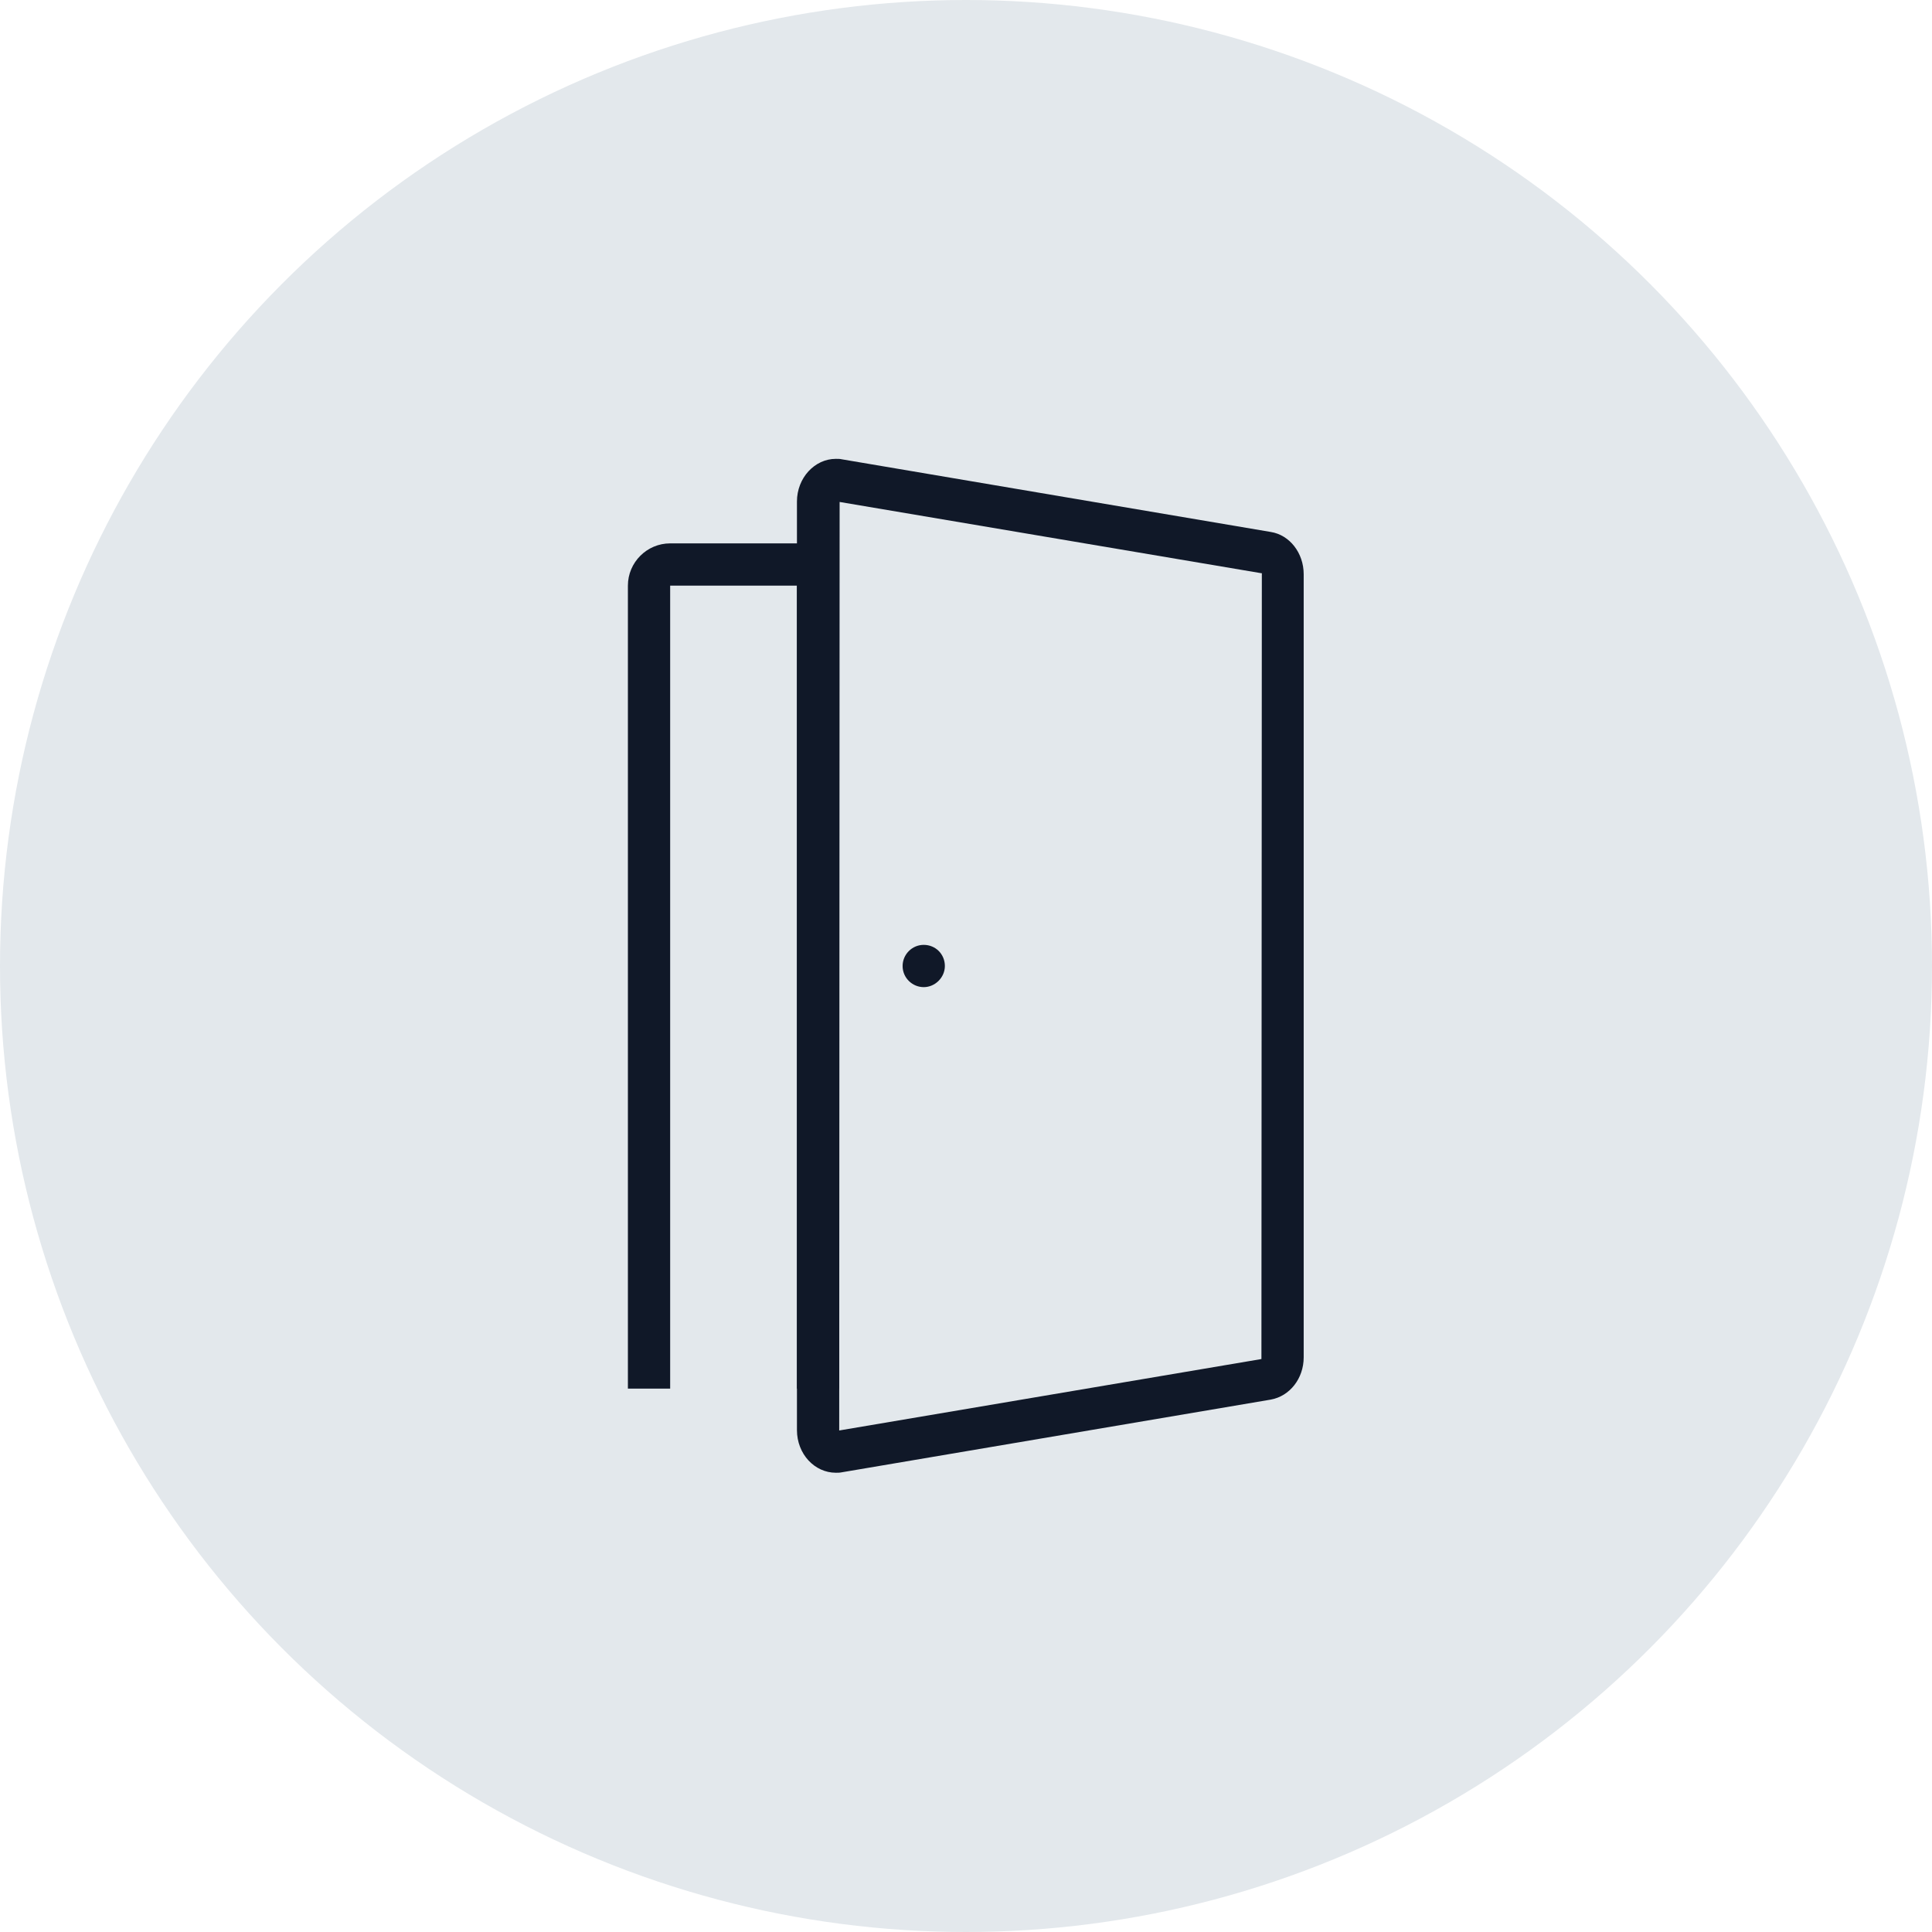 <?xml version="1.0" encoding="UTF-8"?>
<svg width="80px" height="80px" viewBox="0 0 80 80" version="1.1" xmlns="http://www.w3.org/2000/svg" xmlns:xlink="http://www.w3.org/1999/xlink">
    <!-- Generator: Sketch 54.1 (76490) - https://sketchapp.com -->
    <title>010-G80px</title>
    <desc>Created with Sketch.</desc>
    <g id="NEW_icons" stroke="none" stroke-width="1" fill="none" fill-rule="evenodd">
        <g id="icons_UD_new-Copy" transform="translate(-768, -1580)">
            <g id="010-G80px" transform="translate(768, 1580)">
                <circle id="Oval-Copy-138" fill="#E3E8EC" cx="40" cy="40" r="40"></circle>
                <g id="010-B32px-Copy-7" transform="translate(12, 12)">
                    <path d="M22.767,8.785 L40.267,11.742 C40.25,11.742 40.25,11.742 40.25,11.777 L40.233,44.275 L22.75,47.233 C22.75,47.233 22.75,47.233 22.75,47.233 L22.767,8.785 L22.767,8.785 Z M22.61,7 C21.735,7 21,7.787 21,8.768 L21,47.215 C21,48.212 21.735,48.983 22.61,48.983 C22.698,48.983 22.767,48.983 22.855,48.965 L40.617,45.955 C41.405,45.815 41.983,45.08 41.983,44.205 L41.983,11.777 C41.983,10.902 41.405,10.15 40.617,10.027 L22.855,7.018 C22.785,7 22.698,7 22.61,7 L22.61,7 Z" id="Shape" fill="#101828" fill-rule="nonzero"></path>
                    <path d="M15.75,10.5 C14.787,10.5 14,11.287 14,12.25 L14,45.5 L15.75,45.5 L15.75,43.75 L15.75,42.193 L15.75,12.25 L21,12.25 L21,42.193 L21,43.75 L21,45.5 L22.75,45.5 L22.75,10.5 L15.75,10.5 Z" id="Path" fill="#101828" fill-rule="nonzero"></path>
                    <path d="M26.25,28.875 C26.723,28.875 27.125,28.473 27.125,28 C27.125,27.51 26.74,27.125 26.25,27.125 C25.76,27.125 25.375,27.527 25.375,28 C25.375,28.49 25.777,28.875 26.25,28.875" id="Path" fill="#101828" fill-rule="nonzero"></path>
                    <rect id="Rectangle" x="0" y="0" width="56" height="56"></rect>
                </g>
            </g>
        </g>
    </g>
</svg>